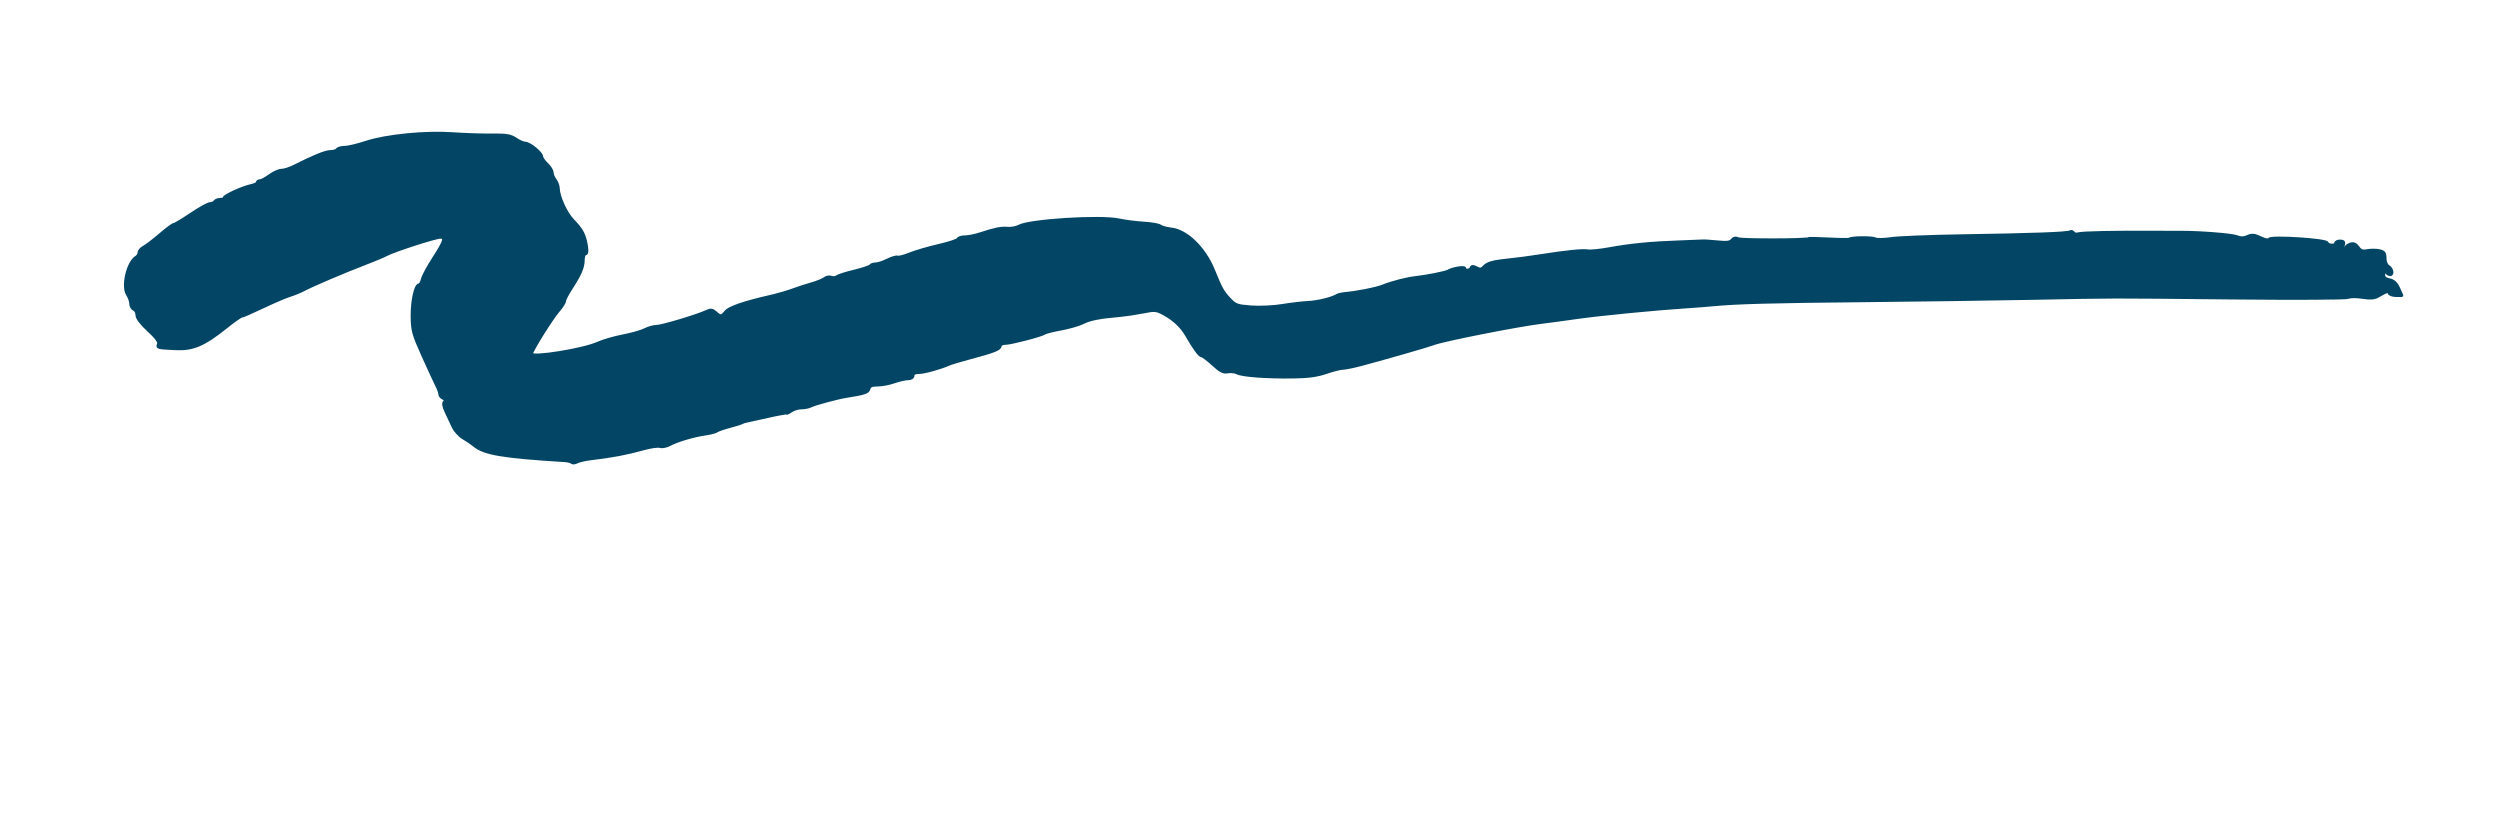 <?xml version="1.0" encoding="utf-8"?>
<!DOCTYPE svg PUBLIC "-//W3C//DTD SVG 1.1//EN" "http://www.w3.org/Graphics/SVG/1.1/DTD/svg11.dtd">
<!-- exported from Silhouette Studio® Business Edition V4.3.370ssbe -->
<svg version="1.1" xmlns="http://www.w3.org/2000/svg" xmlns:xlink="http://www.w3.org/1999/xlink" width="76.2mm" height="25mm" viewBox="0 0 76.2 25">
<defs/>
<path d="M 17.427 14.09 C 17.402 14.065 17.306 14.04 17.213 14.035 C 15.315 13.918 14.754 13.823 14.453 13.568 C 14.383 13.509 14.234 13.408 14.122 13.343 C 14.009 13.279 13.871 13.125 13.813 13.001 C 13.756 12.877 13.659 12.671 13.599 12.543 C 13.523 12.381 13.509 12.29 13.555 12.244 C 13.6 12.198 13.588 12.165 13.515 12.137 C 13.457 12.115 13.41 12.059 13.41 12.013 C 13.41 11.968 13.368 11.849 13.317 11.751 C 13.267 11.652 13.078 11.244 12.898 10.844 C 12.601 10.183 12.571 10.075 12.567 9.639 C 12.562 9.166 12.67 8.684 12.781 8.684 C 12.812 8.684 12.857 8.606 12.88 8.51 C 12.903 8.414 13.06 8.123 13.229 7.863 C 13.561 7.351 13.599 7.225 13.42 7.225 C 13.269 7.225 12.017 7.629 11.787 7.752 C 11.688 7.804 11.373 7.936 11.086 8.045 C 10.503 8.266 9.479 8.704 9.237 8.836 C 9.15 8.883 8.965 8.958 8.826 9.002 C 8.687 9.046 8.313 9.207 7.994 9.359 C 7.675 9.511 7.389 9.636 7.357 9.636 C 7.326 9.636 7.103 9.794 6.862 9.987 C 6.221 10.501 5.879 10.647 5.377 10.624 C 4.783 10.595 4.794 10.598 4.837 10.486 C 4.864 10.416 4.767 10.285 4.528 10.064 C 4.304 9.858 4.179 9.693 4.179 9.602 C 4.179 9.523 4.137 9.443 4.084 9.423 C 4.032 9.403 3.99 9.327 3.99 9.255 C 3.99 9.183 3.945 9.056 3.891 8.973 C 3.729 8.725 3.901 7.996 4.158 7.841 C 4.205 7.813 4.243 7.75 4.243 7.7 C 4.243 7.651 4.307 7.577 4.385 7.537 C 4.463 7.496 4.688 7.324 4.886 7.154 C 5.083 6.984 5.271 6.845 5.304 6.845 C 5.336 6.845 5.573 6.703 5.83 6.529 C 6.087 6.355 6.345 6.213 6.404 6.212 C 6.463 6.211 6.529 6.182 6.55 6.147 C 6.572 6.112 6.644 6.083 6.712 6.083 C 6.779 6.083 6.835 6.062 6.835 6.036 C 6.835 5.972 7.403 5.713 7.65 5.663 C 7.758 5.641 7.846 5.599 7.846 5.568 C 7.846 5.537 7.883 5.513 7.929 5.513 C 7.974 5.513 8.108 5.441 8.225 5.354 C 8.343 5.267 8.504 5.195 8.583 5.195 C 8.663 5.195 8.835 5.141 8.966 5.074 C 9.566 4.77 9.926 4.624 10.077 4.624 C 10.167 4.624 10.259 4.596 10.28 4.561 C 10.302 4.526 10.403 4.497 10.505 4.497 C 10.607 4.497 10.896 4.429 11.149 4.345 C 11.76 4.141 12.969 4.021 13.805 4.081 C 14.161 4.106 14.695 4.124 14.99 4.12 C 15.432 4.114 15.561 4.136 15.717 4.241 C 15.821 4.312 15.954 4.37 16.013 4.37 C 16.143 4.371 16.507 4.67 16.507 4.778 C 16.507 4.821 16.579 4.923 16.665 5.005 C 16.752 5.087 16.824 5.201 16.824 5.258 C 16.824 5.315 16.865 5.417 16.916 5.485 C 16.967 5.552 17.01 5.665 17.011 5.735 C 17.014 5.992 17.241 6.494 17.453 6.714 C 17.73 7 17.811 7.151 17.866 7.474 C 17.895 7.645 17.886 7.733 17.841 7.733 C 17.803 7.733 17.772 7.817 17.772 7.92 C 17.772 8.145 17.682 8.358 17.408 8.778 C 17.295 8.952 17.203 9.129 17.203 9.172 C 17.203 9.216 17.122 9.345 17.022 9.459 C 16.811 9.703 16.191 10.695 16.191 10.789 C 16.191 10.922 17.765 10.672 18.223 10.466 C 18.384 10.394 18.73 10.293 18.993 10.243 C 19.255 10.193 19.556 10.107 19.661 10.052 C 19.766 9.998 19.926 9.953 20.018 9.953 C 20.181 9.953 21.272 9.625 21.549 9.493 C 21.66 9.439 21.715 9.448 21.807 9.53 C 21.957 9.667 21.997 9.664 22.125 9.505 C 22.227 9.378 22.686 9.221 23.493 9.037 C 23.702 8.989 24.001 8.903 24.157 8.845 C 24.314 8.787 24.578 8.701 24.746 8.653 C 24.913 8.606 25.09 8.533 25.14 8.492 C 25.19 8.45 25.277 8.434 25.334 8.456 C 25.391 8.478 25.47 8.47 25.509 8.439 C 25.548 8.407 25.787 8.331 26.04 8.27 C 26.293 8.209 26.515 8.134 26.534 8.104 C 26.552 8.075 26.623 8.05 26.692 8.05 C 26.761 8.05 26.923 7.997 27.052 7.932 C 27.181 7.867 27.32 7.826 27.361 7.841 C 27.402 7.855 27.573 7.811 27.74 7.742 C 27.908 7.674 28.301 7.559 28.613 7.488 C 28.926 7.416 29.191 7.328 29.203 7.292 C 29.216 7.255 29.307 7.225 29.408 7.225 C 29.508 7.225 29.712 7.186 29.861 7.137 C 30.34 6.981 30.507 6.947 30.712 6.964 C 30.823 6.973 30.979 6.944 31.06 6.9 C 31.381 6.722 33.55 6.587 34.109 6.71 C 34.286 6.749 34.623 6.792 34.859 6.806 C 35.094 6.82 35.321 6.86 35.364 6.895 C 35.407 6.929 35.561 6.971 35.706 6.988 C 36.169 7.04 36.713 7.574 36.983 8.24 C 37.209 8.799 37.262 8.895 37.47 9.117 C 37.651 9.309 37.708 9.33 38.135 9.361 C 38.393 9.38 38.817 9.361 39.077 9.318 C 39.338 9.275 39.697 9.232 39.874 9.224 C 40.169 9.209 40.597 9.105 40.753 9.01 C 40.788 8.988 40.873 8.966 40.942 8.959 C 41.374 8.919 41.926 8.811 42.144 8.725 C 42.434 8.61 42.88 8.495 43.155 8.465 C 43.488 8.429 44.071 8.312 44.143 8.267 C 44.271 8.188 44.641 8.126 44.641 8.184 C 44.641 8.267 44.816 8.253 44.844 8.168 C 44.862 8.114 44.902 8.114 45.004 8.168 C 45.117 8.229 45.16 8.22 45.254 8.119 C 45.33 8.038 45.495 7.983 45.747 7.955 C 46.349 7.888 46.542 7.863 46.98 7.795 C 47.742 7.675 48.247 7.624 48.395 7.652 C 48.476 7.668 48.781 7.637 49.073 7.583 C 49.676 7.471 50.358 7.405 51.184 7.378 C 51.497 7.368 51.81 7.355 51.88 7.35 C 51.949 7.345 52.166 7.358 52.362 7.379 C 52.633 7.407 52.736 7.394 52.795 7.322 C 52.846 7.26 52.908 7.246 52.977 7.282 C 53.071 7.33 55.056 7.327 55.104 7.278 C 55.115 7.266 55.4 7.271 55.736 7.289 C 56.073 7.306 56.36 7.308 56.374 7.294 C 56.426 7.241 57.058 7.235 57.155 7.285 C 57.209 7.314 57.424 7.311 57.633 7.279 C 57.841 7.246 58.809 7.208 59.782 7.192 C 61.964 7.158 63.016 7.12 63.095 7.071 C 63.129 7.05 63.175 7.063 63.197 7.1 C 63.22 7.137 63.289 7.151 63.351 7.131 C 63.461 7.096 64.533 7.074 65.662 7.083 C 65.975 7.085 66.33 7.087 66.452 7.085 C 67.016 7.08 68.018 7.158 68.175 7.218 C 68.301 7.267 68.394 7.266 68.509 7.213 C 68.638 7.154 68.712 7.161 68.898 7.25 C 69.042 7.319 69.142 7.336 69.166 7.296 C 69.222 7.206 70.896 7.312 70.928 7.407 C 70.957 7.496 71.194 7.503 71.194 7.416 C 71.194 7.381 71.254 7.352 71.327 7.352 C 71.418 7.352 71.449 7.382 71.425 7.445 C 71.405 7.497 71.416 7.555 71.449 7.576 C 71.483 7.597 71.51 7.585 71.51 7.551 C 71.51 7.516 71.569 7.469 71.642 7.446 C 71.737 7.415 71.801 7.443 71.871 7.543 C 71.946 7.651 72.009 7.674 72.15 7.646 C 72.25 7.626 72.412 7.625 72.511 7.645 C 72.66 7.675 72.69 7.713 72.69 7.873 C 72.69 7.986 72.733 8.089 72.795 8.124 C 72.902 8.184 72.943 8.367 72.85 8.367 C 72.822 8.367 72.765 8.333 72.724 8.291 C 72.665 8.232 72.648 8.246 72.648 8.356 C 72.648 8.46 72.695 8.507 72.827 8.533 C 72.952 8.558 73.035 8.634 73.104 8.785 L 73.201 9.002 L 73.025 9.002 C 72.928 9.002 72.837 8.968 72.823 8.927 C 72.798 8.852 72.749 8.866 72.473 9.026 C 72.37 9.086 72.239 9.095 72.006 9.058 C 71.828 9.03 71.636 9.03 71.58 9.06 C 71.524 9.089 69.942 9.097 68.064 9.078 C 64.017 9.038 64.66 9.037 61.9 9.09 C 60.666 9.114 58.361 9.146 56.779 9.161 C 53.992 9.188 52.953 9.216 52.227 9.284 C 52.036 9.302 51.666 9.331 51.406 9.348 C 50.471 9.408 48.769 9.574 48.086 9.671 C 47.704 9.726 47.192 9.795 46.948 9.825 C 46.221 9.916 43.998 10.356 43.704 10.468 C 43.534 10.533 42.327 10.881 41.511 11.1 C 41.268 11.166 41.005 11.22 40.927 11.221 C 40.849 11.221 40.619 11.28 40.416 11.35 C 40.152 11.442 39.868 11.481 39.42 11.486 C 38.606 11.497 37.86 11.442 37.71 11.361 C 37.644 11.326 37.515 11.312 37.423 11.329 C 37.29 11.355 37.196 11.307 36.974 11.101 C 36.819 10.958 36.663 10.841 36.627 10.841 C 36.565 10.841 36.394 10.605 36.168 10.21 C 36.021 9.955 35.787 9.733 35.494 9.572 C 35.246 9.436 35.206 9.432 34.834 9.506 C 34.616 9.549 34.308 9.595 34.15 9.609 C 33.511 9.665 33.225 9.72 33.011 9.828 C 32.888 9.89 32.588 9.977 32.344 10.022 C 32.101 10.066 31.873 10.123 31.839 10.148 C 31.739 10.219 30.811 10.461 30.637 10.461 C 30.55 10.461 30.479 10.498 30.479 10.543 C 30.479 10.636 30.296 10.708 29.563 10.903 C 29.284 10.977 29 11.063 28.93 11.093 C 28.645 11.218 28.169 11.349 28.002 11.349 C 27.886 11.349 27.824 11.382 27.824 11.444 C 27.824 11.502 27.765 11.539 27.674 11.539 C 27.591 11.539 27.403 11.582 27.255 11.634 C 27.107 11.687 26.879 11.73 26.749 11.73 C 26.571 11.73 26.503 11.759 26.481 11.847 C 26.452 11.957 26.36 11.988 25.769 12.082 C 25.517 12.122 24.818 12.312 24.711 12.369 C 24.651 12.401 24.522 12.427 24.425 12.427 C 24.328 12.427 24.189 12.469 24.116 12.52 C 24.044 12.571 23.973 12.603 23.96 12.59 C 23.947 12.577 23.694 12.622 23.399 12.69 C 23.103 12.758 22.818 12.821 22.765 12.83 C 22.712 12.838 22.641 12.861 22.607 12.881 C 22.573 12.9 22.403 12.953 22.229 12.998 C 22.055 13.044 21.883 13.104 21.846 13.132 C 21.81 13.16 21.653 13.201 21.499 13.223 C 21.136 13.275 20.633 13.424 20.411 13.545 C 20.315 13.598 20.183 13.624 20.119 13.604 C 20.055 13.583 19.835 13.613 19.63 13.67 C 19.083 13.821 18.696 13.895 18.003 13.979 C 17.834 13.999 17.646 14.043 17.584 14.076 C 17.523 14.109 17.452 14.115 17.427 14.09 Z" fill="#034564" fill-opacity="1" stroke="#034564" stroke-opacity="1" stroke-width="0.1" stroke-linecap="round" stroke-linejoin="round"/>
</svg>